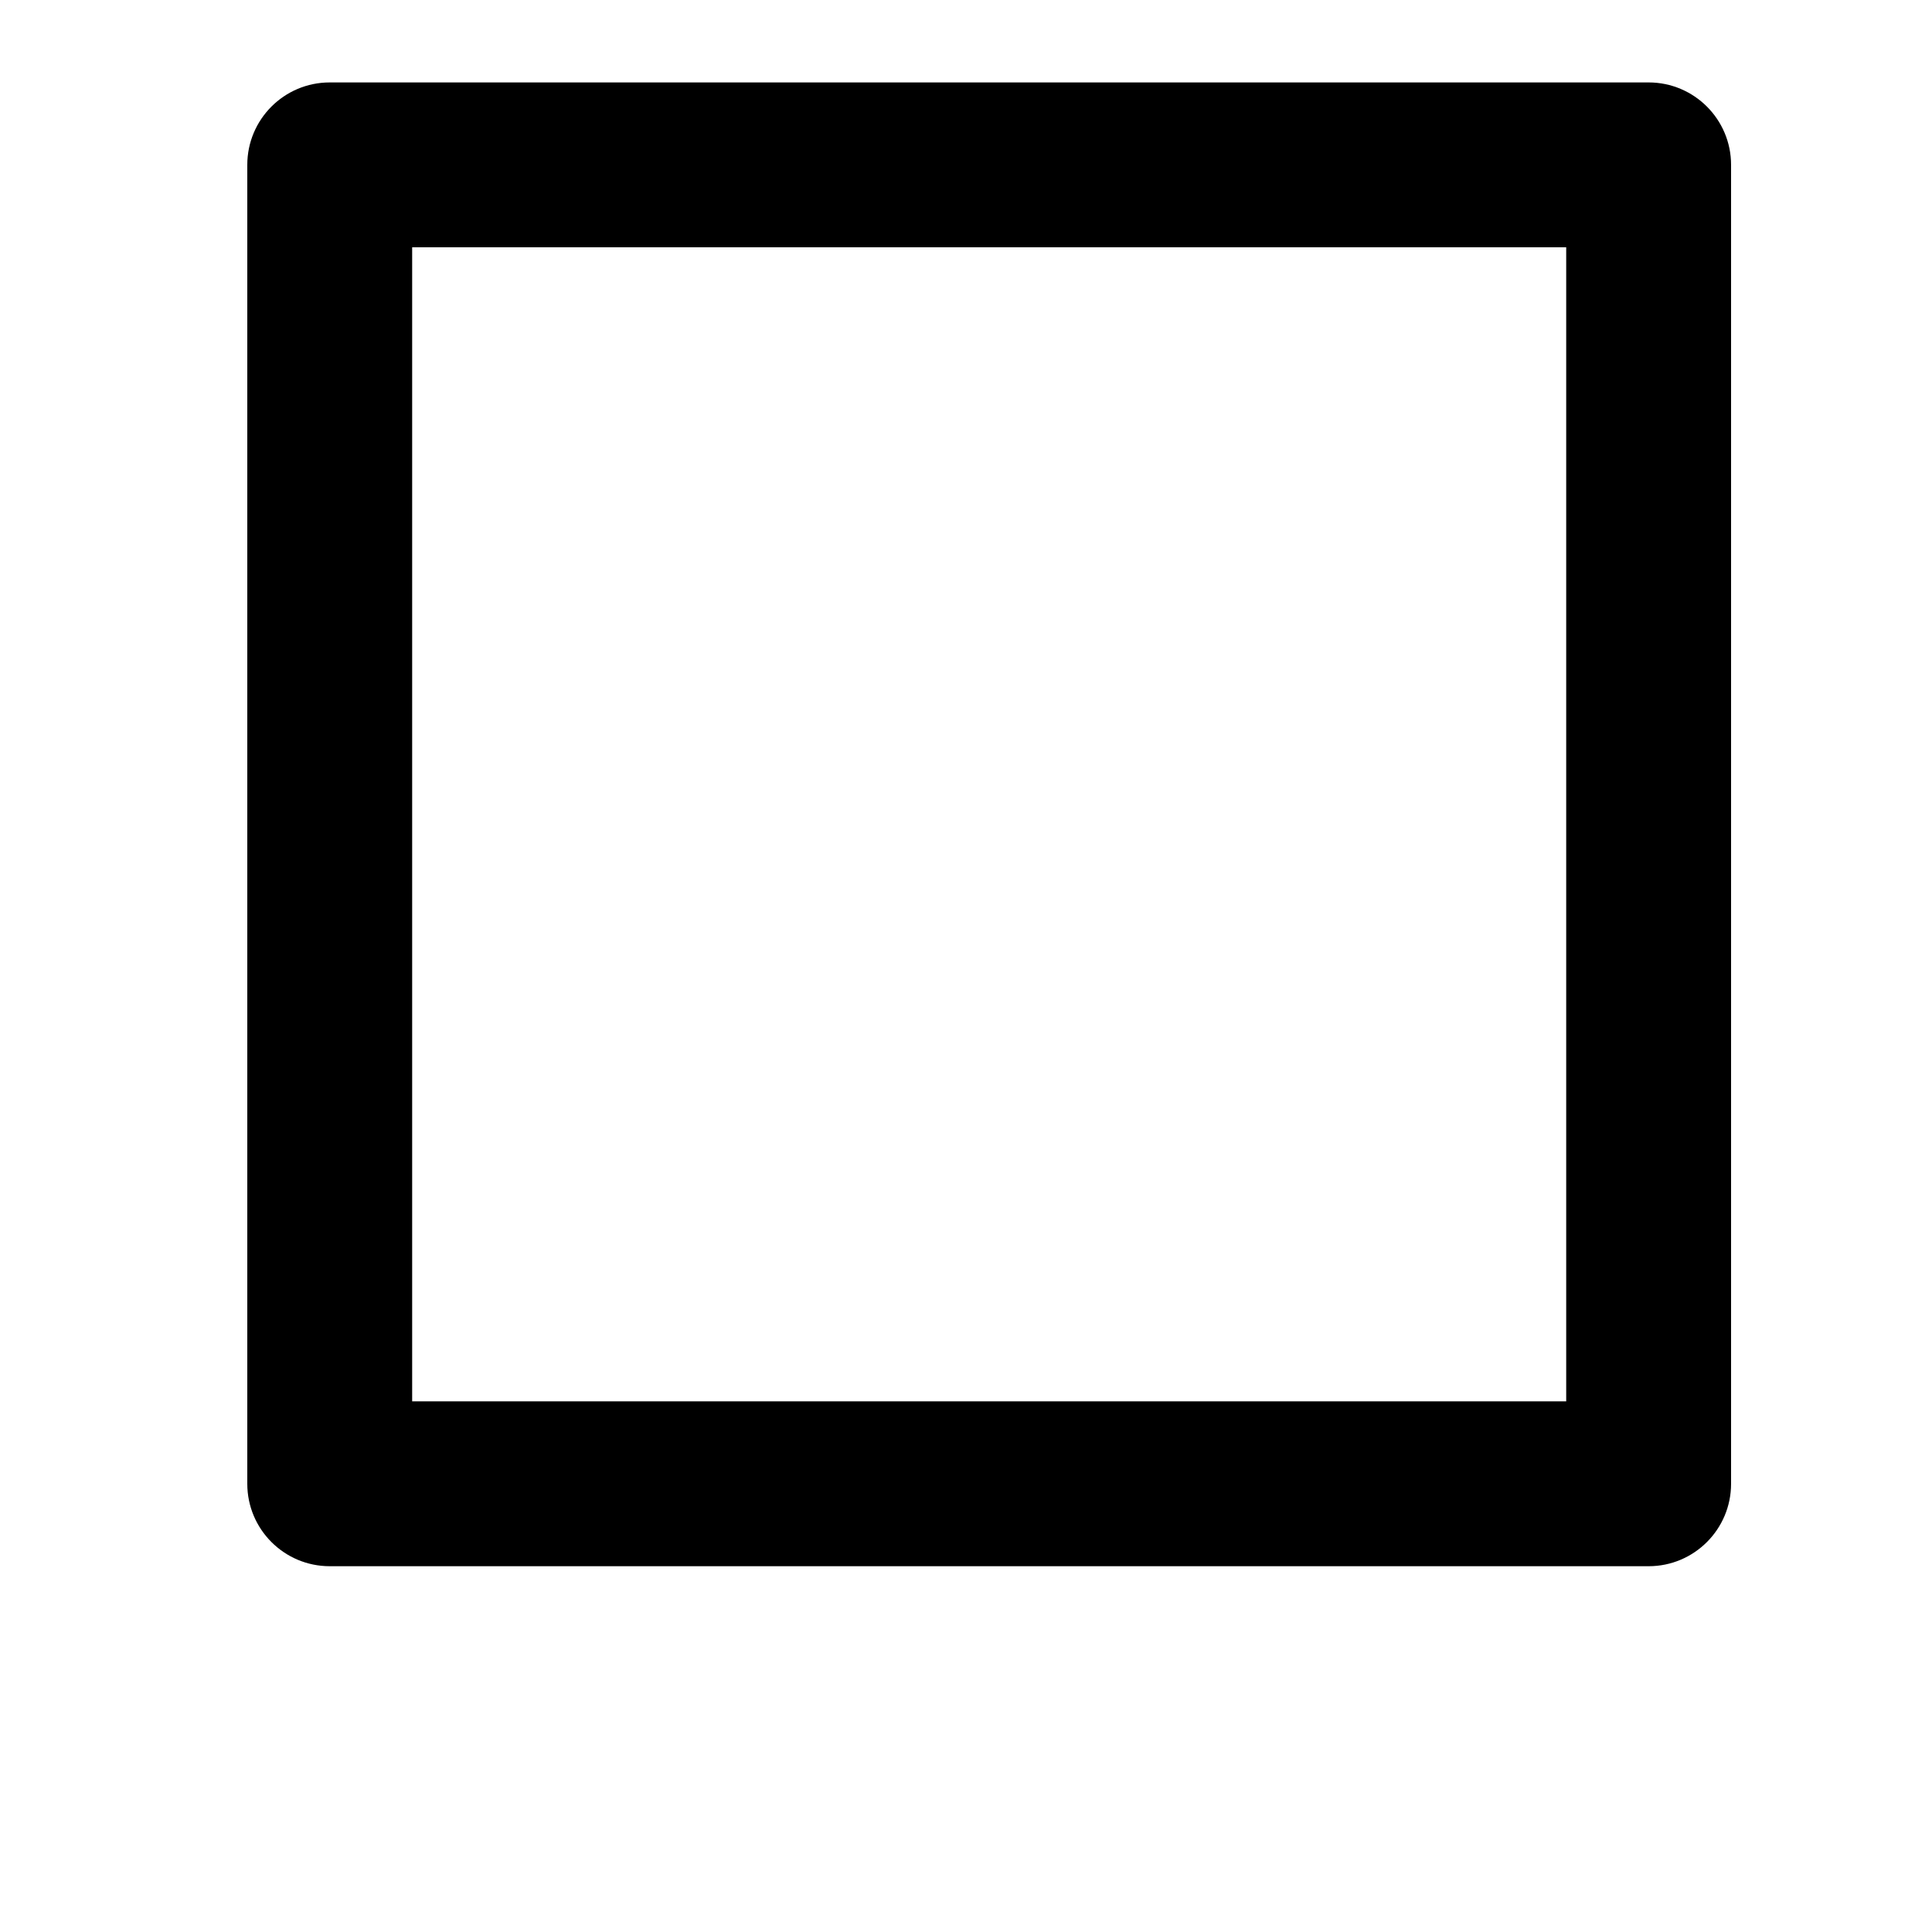 <svg width="24" height="24" viewBox="0 0 1000 1000">
  <path d="M853.333 42.667h-682.667c-23.552 0-42.667 19.115-42.667 42.667v682.667c0 23.552 19.115 42.667 42.667 42.667h682.667c23.552 0 42.667-19.115 42.667-42.667v-682.667c0-23.552-19.115-42.667-42.667-42.667zM213.333 128h597.333v597.333h-597.333v-597.333z" />
</svg>